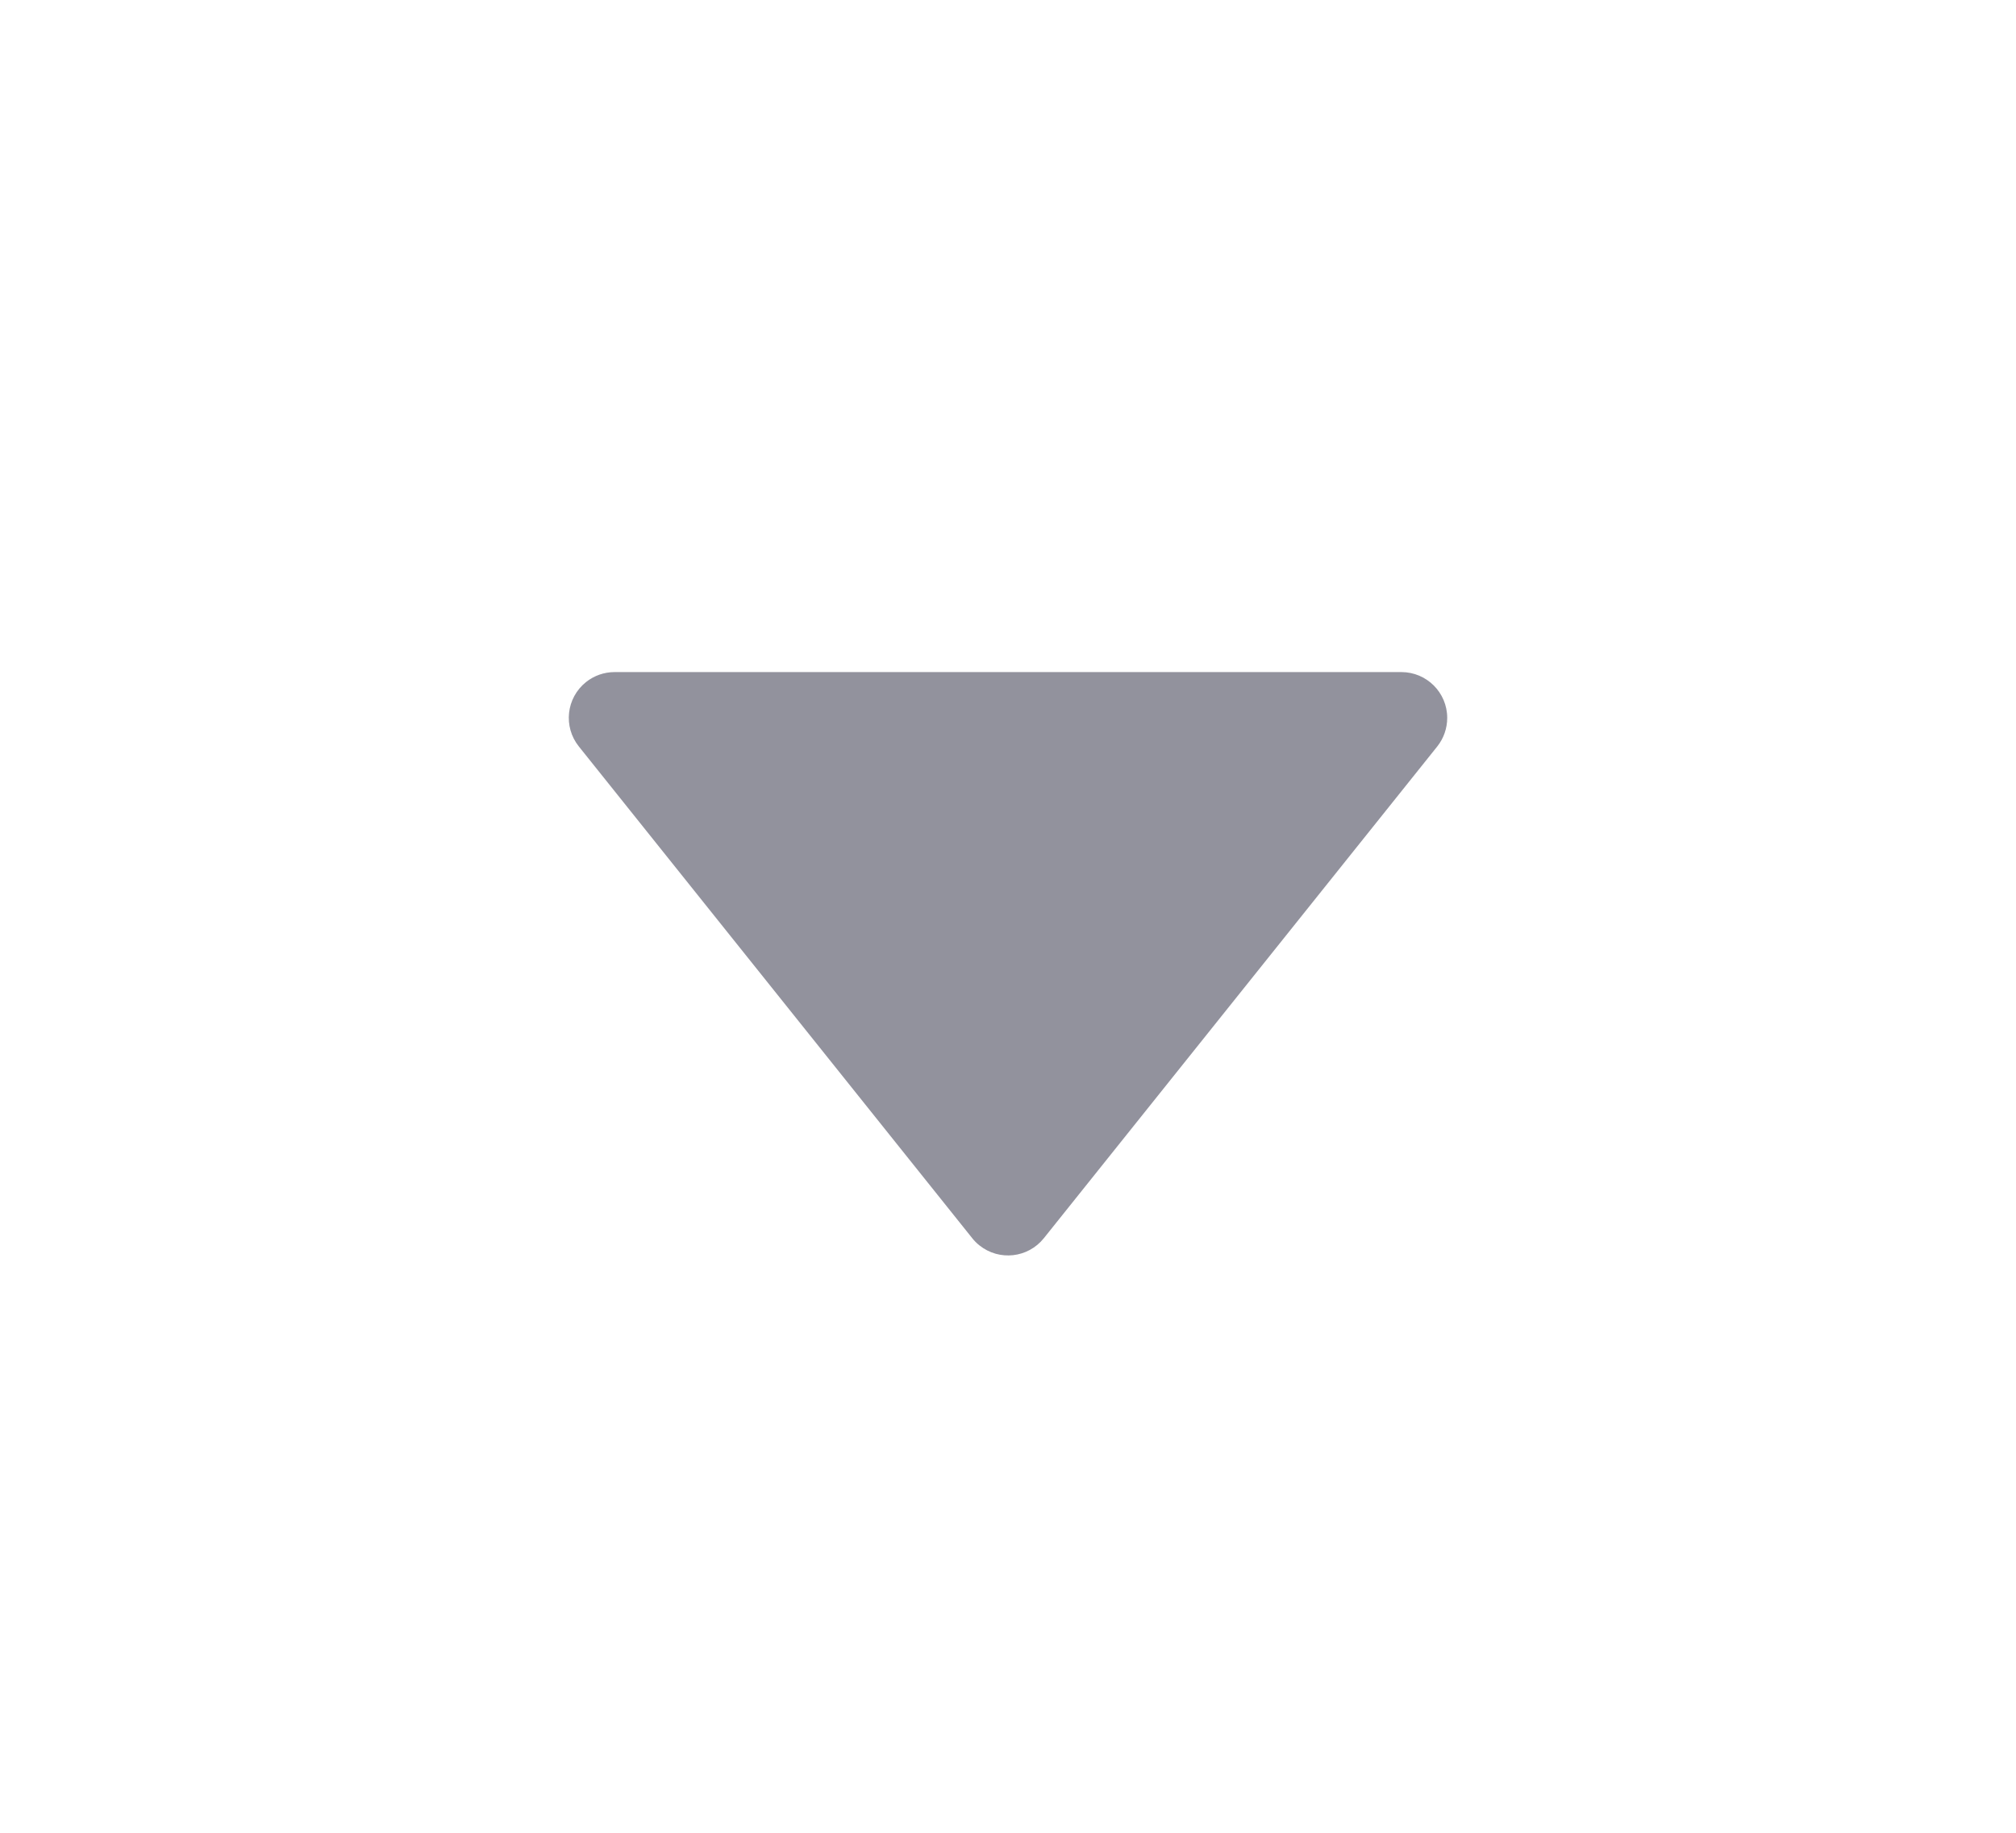 <?xml version="1.0" encoding="UTF-8"?>
<svg width="22px" height="20px" viewBox="0 0 22 20" version="1.1" xmlns="http://www.w3.org/2000/svg" xmlns:xlink="http://www.w3.org/1999/xlink">
    <title>Rectangle@3x</title>
    <defs>
        <filter x="-6.8%" y="-35.5%" width="113.5%" height="171.1%" filterUnits="objectBoundingBox" id="filter-1">
            <feOffset dx="0" dy="0" in="SourceAlpha" result="shadowOffsetOuter1"></feOffset>
            <feGaussianBlur stdDeviation="3.5" in="shadowOffsetOuter1" result="shadowBlurOuter1"></feGaussianBlur>
            <feColorMatrix values="0 0 0 0 0.161   0 0 0 0 0.161   0 0 0 0 0.196  0 0 0 0.1 0" type="matrix" in="shadowBlurOuter1" result="shadowMatrixOuter1"></feColorMatrix>
            <feMerge>
                <feMergeNode in="shadowMatrixOuter1"></feMergeNode>
                <feMergeNode in="SourceGraphic"></feMergeNode>
            </feMerge>
        </filter>
    </defs>
    <g id="Default-Views" stroke="none" stroke-width="1" fill="none" fill-rule="evenodd">
        <g id="Projects" transform="translate(-1399, -100)" fill="#92929D">
            <g id="Sort-by" filter="url(#filter-1)" transform="translate(1224, 91)">
                <g id="ic_Dropdown" transform="translate(180, 16)">
                    <path d="M3.479,-1.017 L8.845,3.276 C9.061,3.449 9.096,3.763 8.923,3.979 C8.9,4.008 8.874,4.034 8.845,4.057 L3.479,8.35 C3.263,8.523 2.949,8.488 2.776,8.272 C2.705,8.183 2.667,8.073 2.667,7.96 L2.667,-0.626 C2.667,-0.902 2.891,-1.126 3.167,-1.126 C3.28,-1.126 3.39,-1.088 3.479,-1.017 Z" id="Rectangle" transform="translate(6, 3.667) rotate(-270) translate(-6, -3.667) "></path>
                </g>
            </g>
        </g>
    </g>
</svg>
